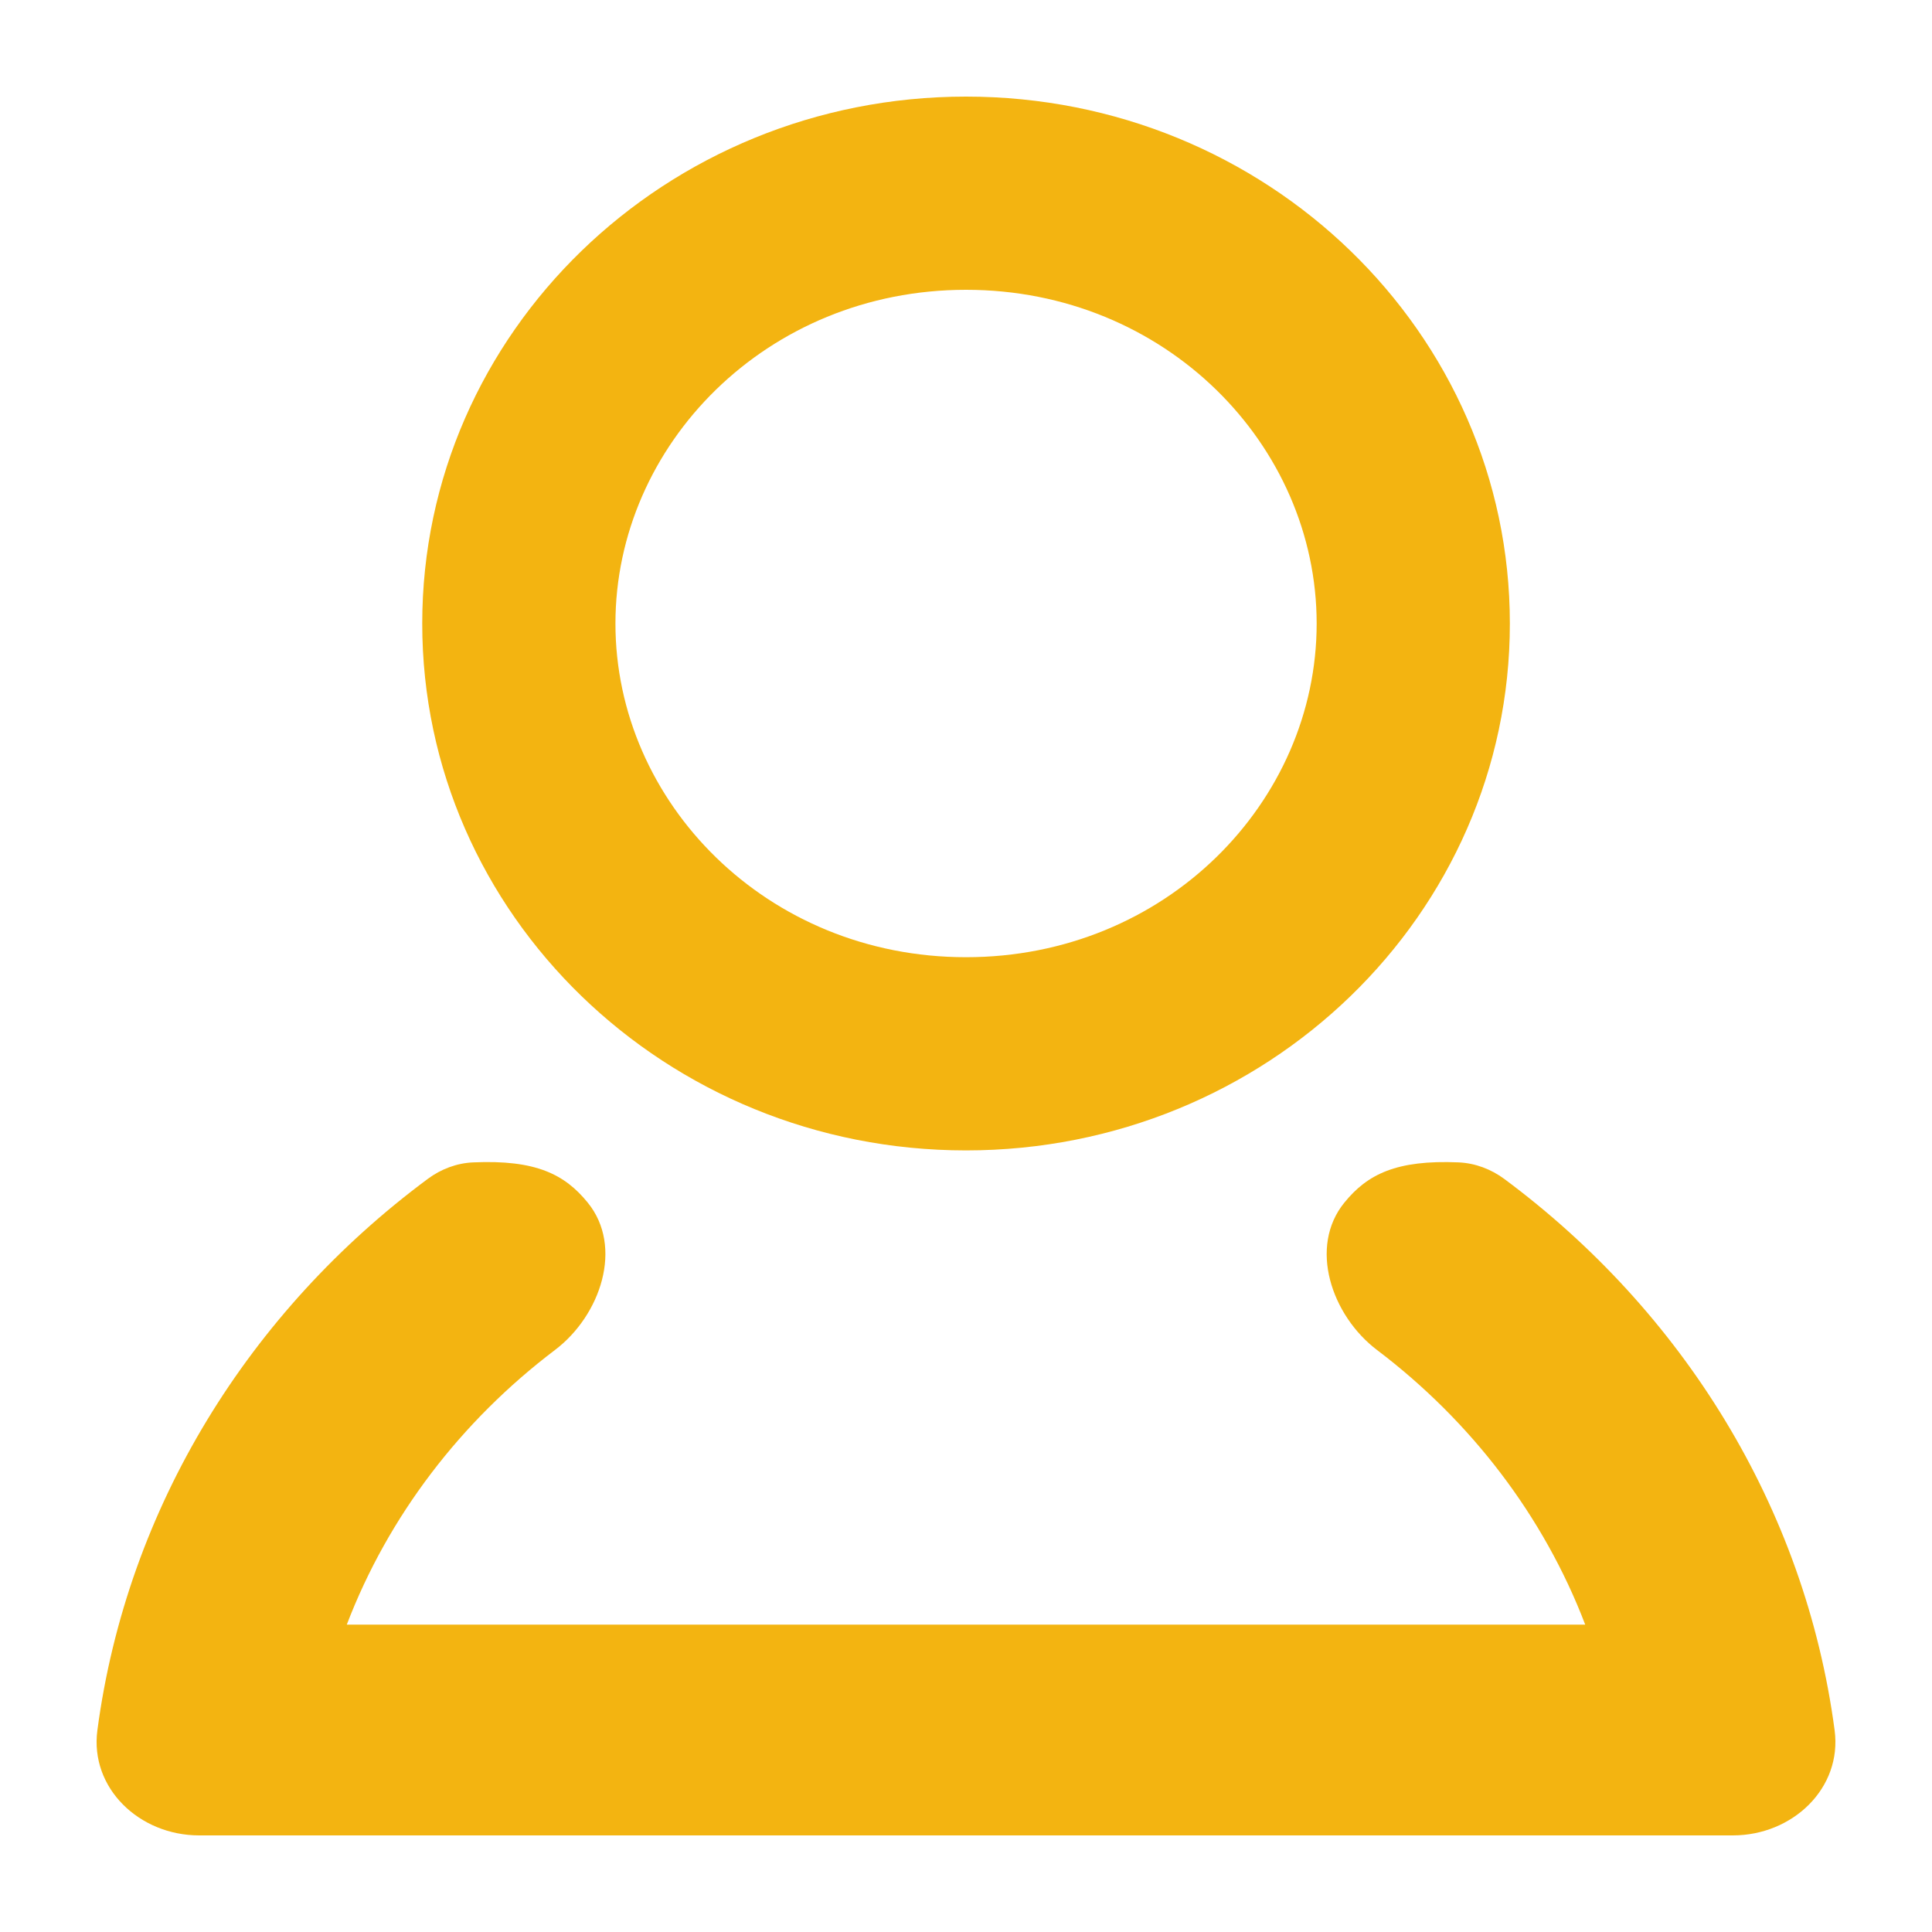 <svg width="20" height="20" viewBox="0 0 20 20" fill="none" xmlns="http://www.w3.org/2000/svg">
<path fill-rule="evenodd" clip-rule="evenodd" d="M13.63 6.455C13.63 8.304 12.065 9.909 10 9.909C7.936 9.909 6.371 8.304 6.371 6.455C6.371 4.606 7.936 3 10 3C12.065 3 13.63 4.606 13.63 6.455ZM15.63 6.455C15.63 9.467 13.109 11.909 10 11.909C6.891 11.909 4.371 9.467 4.371 6.455C4.371 3.442 6.891 1 10 1C13.109 1 15.63 3.442 15.63 6.455ZM4.428 12.204C4.565 12.102 4.729 12.04 4.899 12.033C5.547 12.004 5.846 12.157 6.083 12.448C6.458 12.907 6.217 13.618 5.745 13.975C4.771 14.713 4.019 15.696 3.59 16.818H16.41C15.981 15.696 15.229 14.713 14.256 13.976C13.783 13.618 13.543 12.907 13.918 12.448C14.155 12.157 14.454 12.005 15.101 12.033C15.272 12.041 15.435 12.103 15.572 12.204C17.413 13.571 18.685 15.598 18.992 17.912C19.071 18.509 18.559 19 17.938 19H2.062C1.441 19 0.929 18.509 1.008 17.912C1.315 15.598 2.587 13.57 4.428 12.204Z" fill="#F3B411"/>
</svg>
